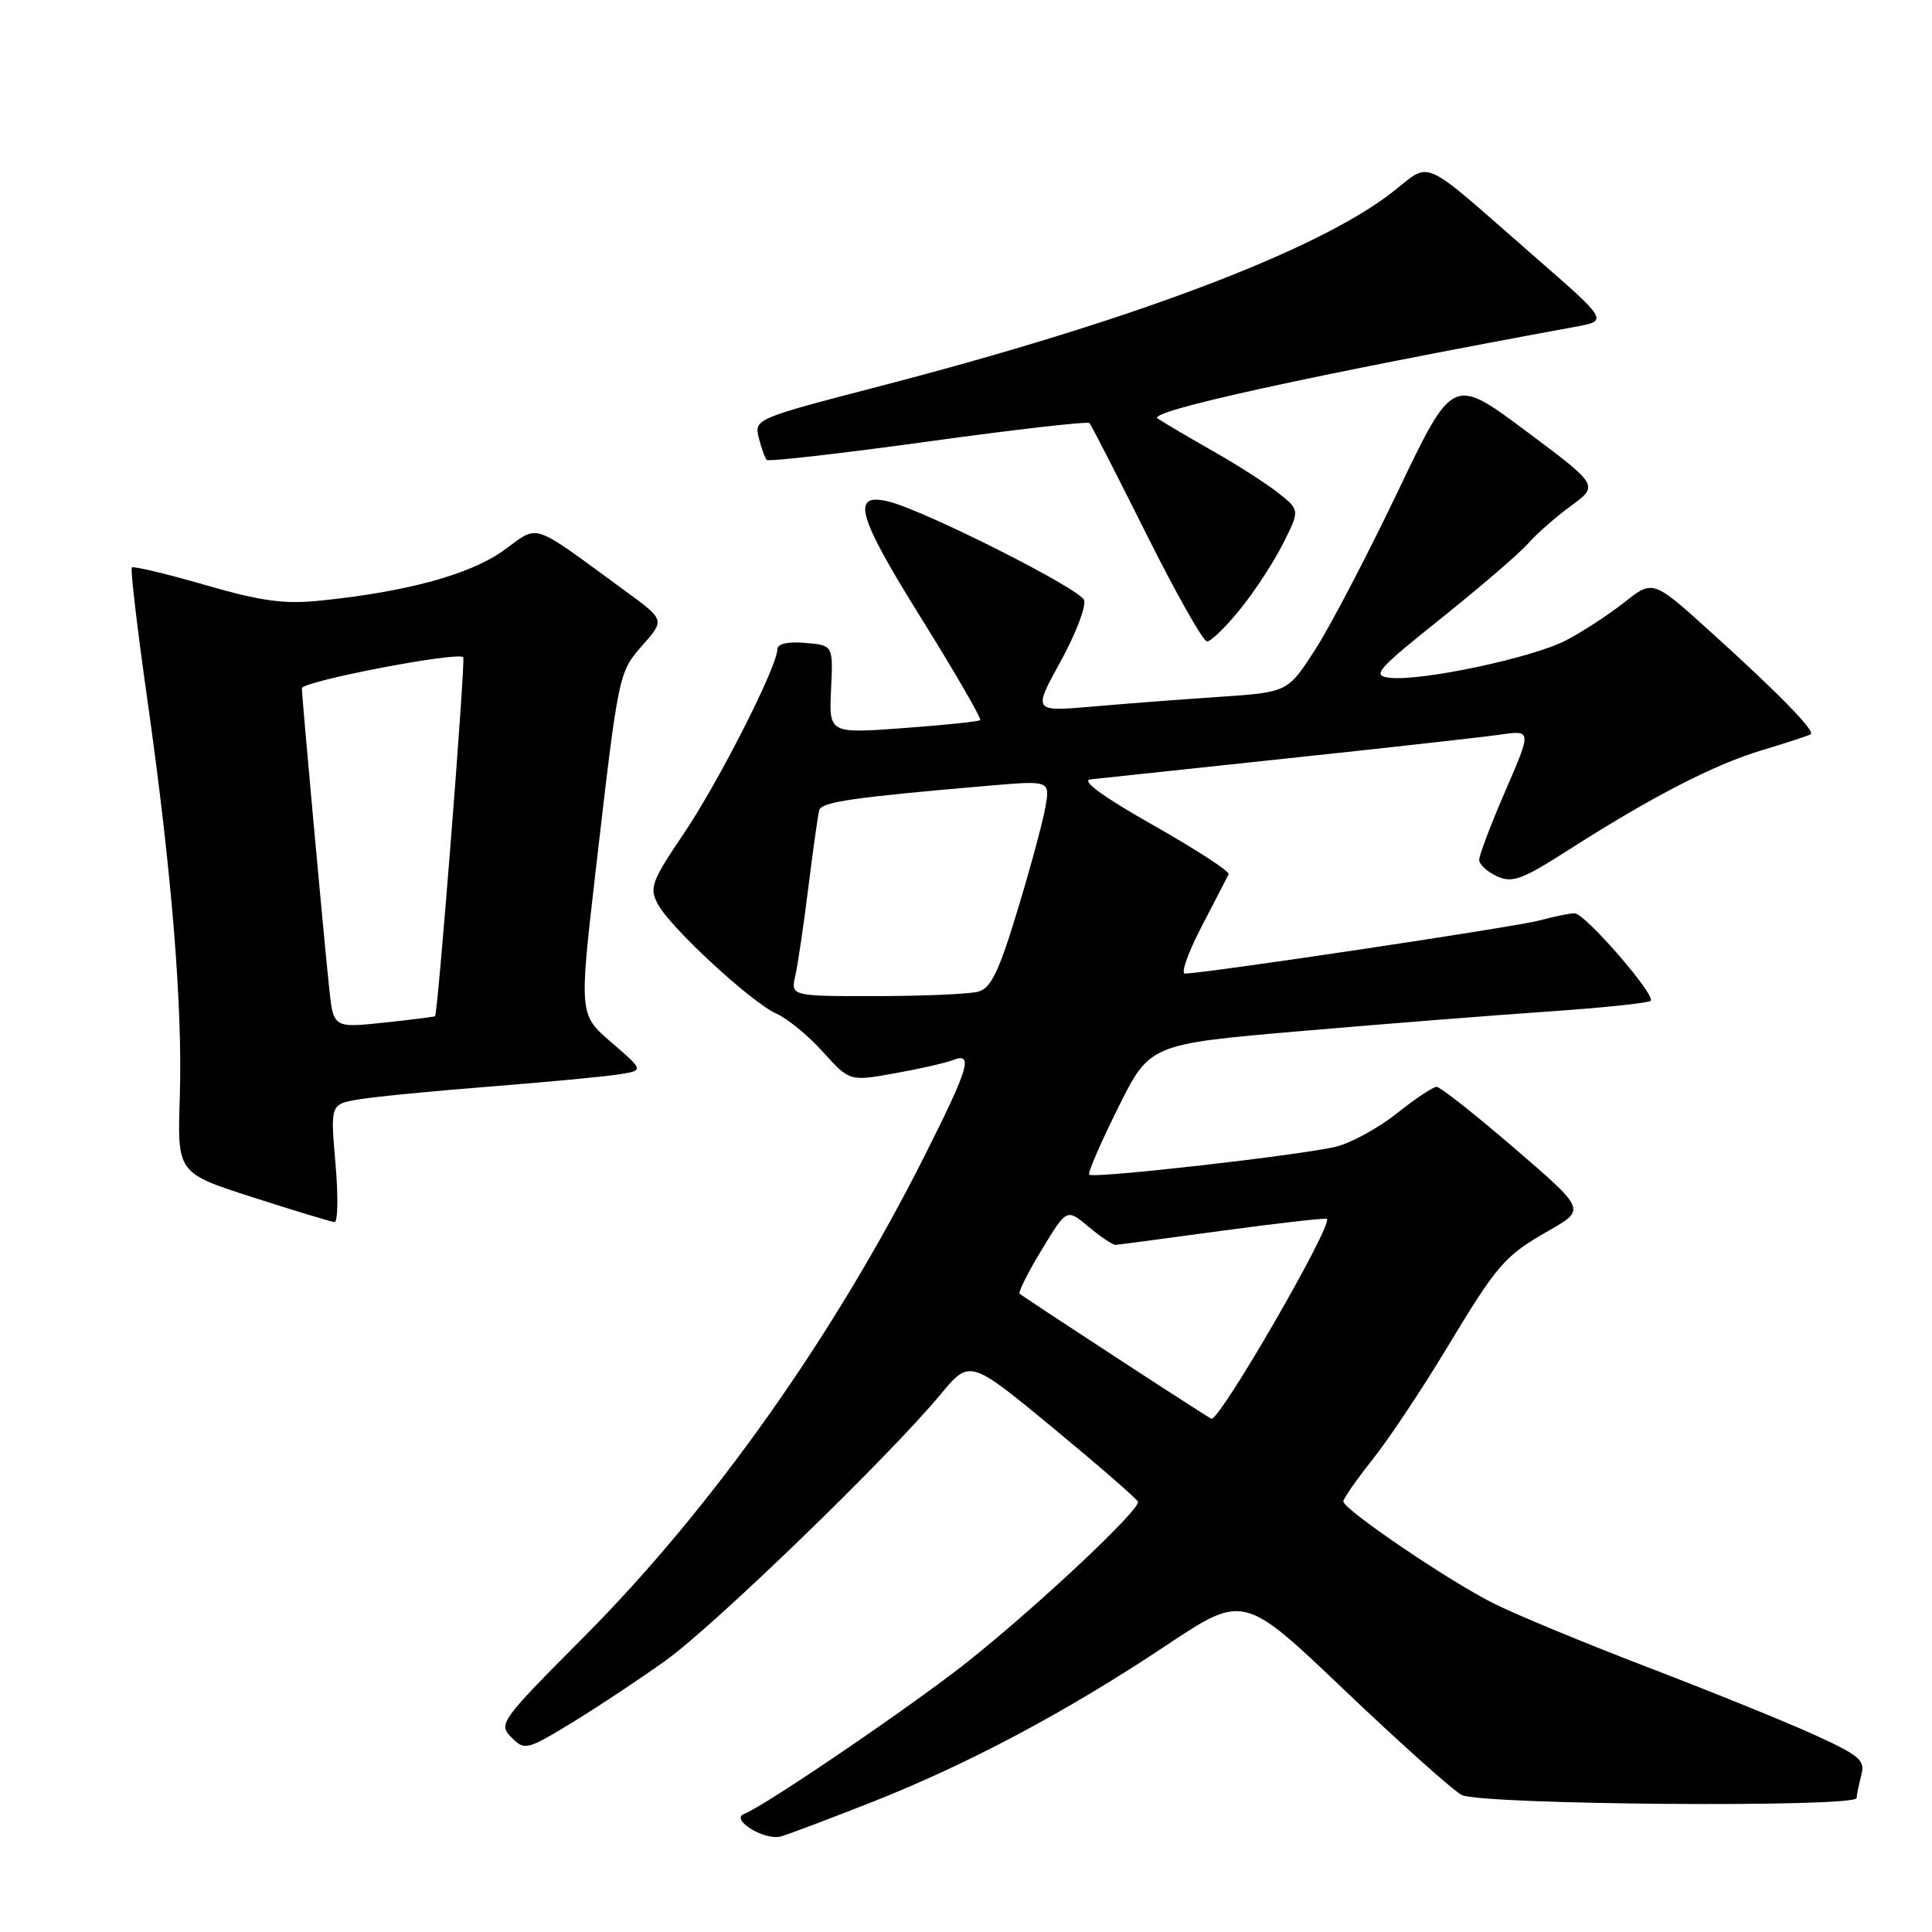 <?xml version="1.0" encoding="UTF-8" standalone="no"?>
<!DOCTYPE svg PUBLIC "-//W3C//DTD SVG 1.1//EN" "http://www.w3.org/Graphics/SVG/1.1/DTD/svg11.dtd" >
<svg xmlns="http://www.w3.org/2000/svg" xmlns:xlink="http://www.w3.org/1999/xlink" version="1.1" viewBox="0 0 256 256">
 <g >
 <path fill="currentColor"
d=" M 115.50 238.80 C 128.24 233.78 141.35 226.81 154.45 218.08 C 164.78 211.20 164.78 211.20 178.14 223.94 C 185.49 230.94 192.48 237.20 193.68 237.84 C 196.15 239.15 245.99 239.54 246.01 238.25 C 246.02 237.84 246.30 236.48 246.63 235.24 C 247.17 233.24 246.46 232.63 240.37 229.85 C 236.59 228.13 226.66 224.11 218.31 220.91 C 209.96 217.71 200.73 213.89 197.81 212.41 C 191.82 209.39 178.00 199.99 178.00 198.95 C 178.00 198.57 179.74 196.06 181.88 193.38 C 184.01 190.70 188.33 184.22 191.48 179.00 C 198.49 167.38 199.28 166.47 205.30 163.02 C 210.11 160.27 210.11 160.27 200.65 152.13 C 195.46 147.66 190.82 144.00 190.35 144.01 C 189.88 144.02 187.52 145.59 185.11 147.51 C 182.70 149.43 179.10 151.41 177.11 151.92 C 172.79 153.02 144.86 156.20 144.32 155.65 C 144.11 155.44 145.83 151.46 148.14 146.81 C 152.34 138.35 152.34 138.35 172.42 136.62 C 183.46 135.67 198.28 134.50 205.35 134.02 C 212.41 133.53 218.43 132.90 218.72 132.62 C 219.45 131.88 210.00 121.00 208.63 121.01 C 208.01 121.01 205.93 121.44 204.00 121.96 C 200.86 122.82 159.57 129.00 157.01 129.00 C 156.44 129.00 157.44 126.19 159.23 122.75 C 161.02 119.31 162.63 116.20 162.80 115.84 C 162.97 115.47 158.47 112.55 152.80 109.34 C 146.10 105.54 143.20 103.42 144.50 103.27 C 145.60 103.15 157.30 101.90 170.50 100.50 C 183.70 99.10 196.40 97.68 198.73 97.35 C 202.96 96.74 202.96 96.74 199.48 104.77 C 197.57 109.19 196.00 113.31 196.00 113.92 C 196.00 114.54 197.06 115.52 198.35 116.11 C 200.37 117.03 201.66 116.57 207.60 112.77 C 218.86 105.57 227.12 101.30 233.50 99.40 C 236.80 98.41 239.69 97.46 239.93 97.29 C 240.54 96.85 235.72 91.91 226.76 83.81 C 219.03 76.81 219.03 76.81 215.26 79.79 C 213.19 81.43 209.70 83.71 207.49 84.86 C 203.07 87.16 188.32 90.29 184.15 89.81 C 181.75 89.53 182.38 88.79 191.00 81.90 C 196.22 77.72 201.40 73.26 202.50 72.00 C 203.60 70.74 206.15 68.50 208.18 67.02 C 211.85 64.32 211.85 64.32 202.18 57.10 C 192.50 49.88 192.50 49.88 185.19 65.19 C 181.16 73.61 176.24 83.03 174.25 86.11 C 170.63 91.72 170.63 91.72 161.56 92.34 C 156.58 92.67 148.98 93.25 144.69 93.63 C 136.87 94.30 136.87 94.30 140.54 87.64 C 142.55 83.97 143.95 80.31 143.64 79.51 C 143.06 77.98 122.53 67.64 117.76 66.46 C 112.71 65.22 113.56 68.28 122.07 81.92 C 126.57 89.16 130.09 95.23 129.88 95.42 C 129.67 95.61 125.08 96.08 119.67 96.48 C 109.85 97.20 109.85 97.20 110.12 91.35 C 110.40 85.50 110.40 85.50 106.70 85.19 C 104.38 84.99 103.00 85.31 103.00 86.04 C 103.00 88.31 95.23 103.60 90.60 110.46 C 86.32 116.80 86.01 117.64 87.17 119.81 C 88.85 122.95 99.61 132.88 102.91 134.33 C 104.33 134.95 107.09 137.22 109.04 139.38 C 112.58 143.29 112.58 143.29 118.54 142.22 C 121.82 141.64 125.29 140.85 126.25 140.47 C 129.01 139.39 128.43 141.39 122.56 153.06 C 110.52 177.00 94.34 199.86 77.33 216.94 C 66.30 228.02 66.00 228.44 67.76 230.21 C 69.53 231.97 69.79 231.91 75.78 228.27 C 79.19 226.19 84.80 222.47 88.24 220.00 C 94.72 215.34 117.75 193.04 124.60 184.80 C 128.50 180.10 128.50 180.10 139.50 189.18 C 145.55 194.18 150.63 198.59 150.78 198.98 C 151.17 199.96 137.76 212.57 128.31 220.12 C 121.25 225.75 101.35 239.31 98.61 240.35 C 96.67 241.09 101.37 243.96 103.50 243.33 C 104.60 243.01 110.00 240.97 115.50 238.80 Z  M 44.45 154.15 C 43.77 146.30 43.77 146.30 47.63 145.66 C 49.76 145.31 57.58 144.55 65.00 143.97 C 72.42 143.38 80.04 142.67 81.92 142.37 C 85.34 141.85 85.34 141.85 81.03 138.14 C 76.73 134.43 76.73 134.43 78.92 115.46 C 81.99 88.94 81.95 89.12 85.20 85.43 C 88.09 82.13 88.09 82.13 82.80 78.27 C 70.08 68.98 71.56 69.47 66.73 72.94 C 62.32 76.11 53.99 78.40 42.50 79.58 C 37.67 80.08 34.68 79.68 27.18 77.51 C 22.05 76.03 17.68 74.99 17.47 75.19 C 17.26 75.40 18.18 83.21 19.50 92.54 C 22.74 115.30 24.22 133.41 23.82 145.47 C 23.50 155.44 23.50 155.44 33.50 158.65 C 39.00 160.42 43.87 161.89 44.32 161.93 C 44.77 161.97 44.83 158.47 44.45 154.15 Z  M 164.31 80.75 C 166.21 78.41 168.77 74.50 170.00 72.05 C 172.24 67.60 172.24 67.60 169.42 65.35 C 167.86 64.11 163.97 61.61 160.77 59.80 C 157.57 57.98 154.24 56.02 153.38 55.44 C 151.98 54.50 173.68 49.74 208.80 43.29 C 213.09 42.50 213.09 42.50 203.34 34.00 C 187.73 20.39 189.88 21.34 184.30 25.62 C 174.26 33.32 149.94 42.50 116.71 51.14 C 100.10 55.45 99.93 55.53 100.54 58.00 C 100.88 59.37 101.36 60.70 101.61 60.94 C 101.85 61.19 111.48 60.09 123.00 58.50 C 134.52 56.91 144.13 55.81 144.36 56.06 C 144.59 56.30 147.98 62.91 151.89 70.75 C 155.81 78.59 159.43 85.00 159.94 85.00 C 160.45 85.00 162.42 83.09 164.31 80.75 Z  M 147.93 179.89 C 141.09 175.43 135.32 171.62 135.11 171.42 C 134.90 171.22 136.21 168.59 138.04 165.59 C 141.35 160.12 141.35 160.12 144.25 162.56 C 145.85 163.90 147.46 164.98 147.83 164.95 C 148.20 164.93 154.57 164.08 162.00 163.07 C 169.43 162.06 175.64 161.36 175.82 161.51 C 176.65 162.27 161.80 188.00 160.53 188.00 C 160.43 188.00 154.76 184.35 147.93 179.89 Z  M 105.39 129.25 C 105.73 127.74 106.51 122.45 107.12 117.50 C 107.74 112.55 108.38 107.99 108.55 107.36 C 108.84 106.26 112.99 105.66 130.91 104.12 C 139.14 103.41 139.14 103.41 138.52 106.96 C 138.18 108.91 136.51 115.08 134.81 120.67 C 132.36 128.76 131.30 130.95 129.62 131.40 C 128.45 131.72 122.39 131.98 116.13 131.99 C 104.77 132.00 104.77 132.00 105.39 129.25 Z  M 43.61 130.86 C 42.82 123.33 40.00 92.31 40.00 91.20 C 40.00 90.28 60.67 86.30 61.38 87.09 C 61.71 87.45 58.03 134.25 57.65 134.65 C 57.57 134.73 54.50 135.12 50.84 135.51 C 44.17 136.21 44.17 136.21 43.61 130.86 Z "/>
</g>
</svg>